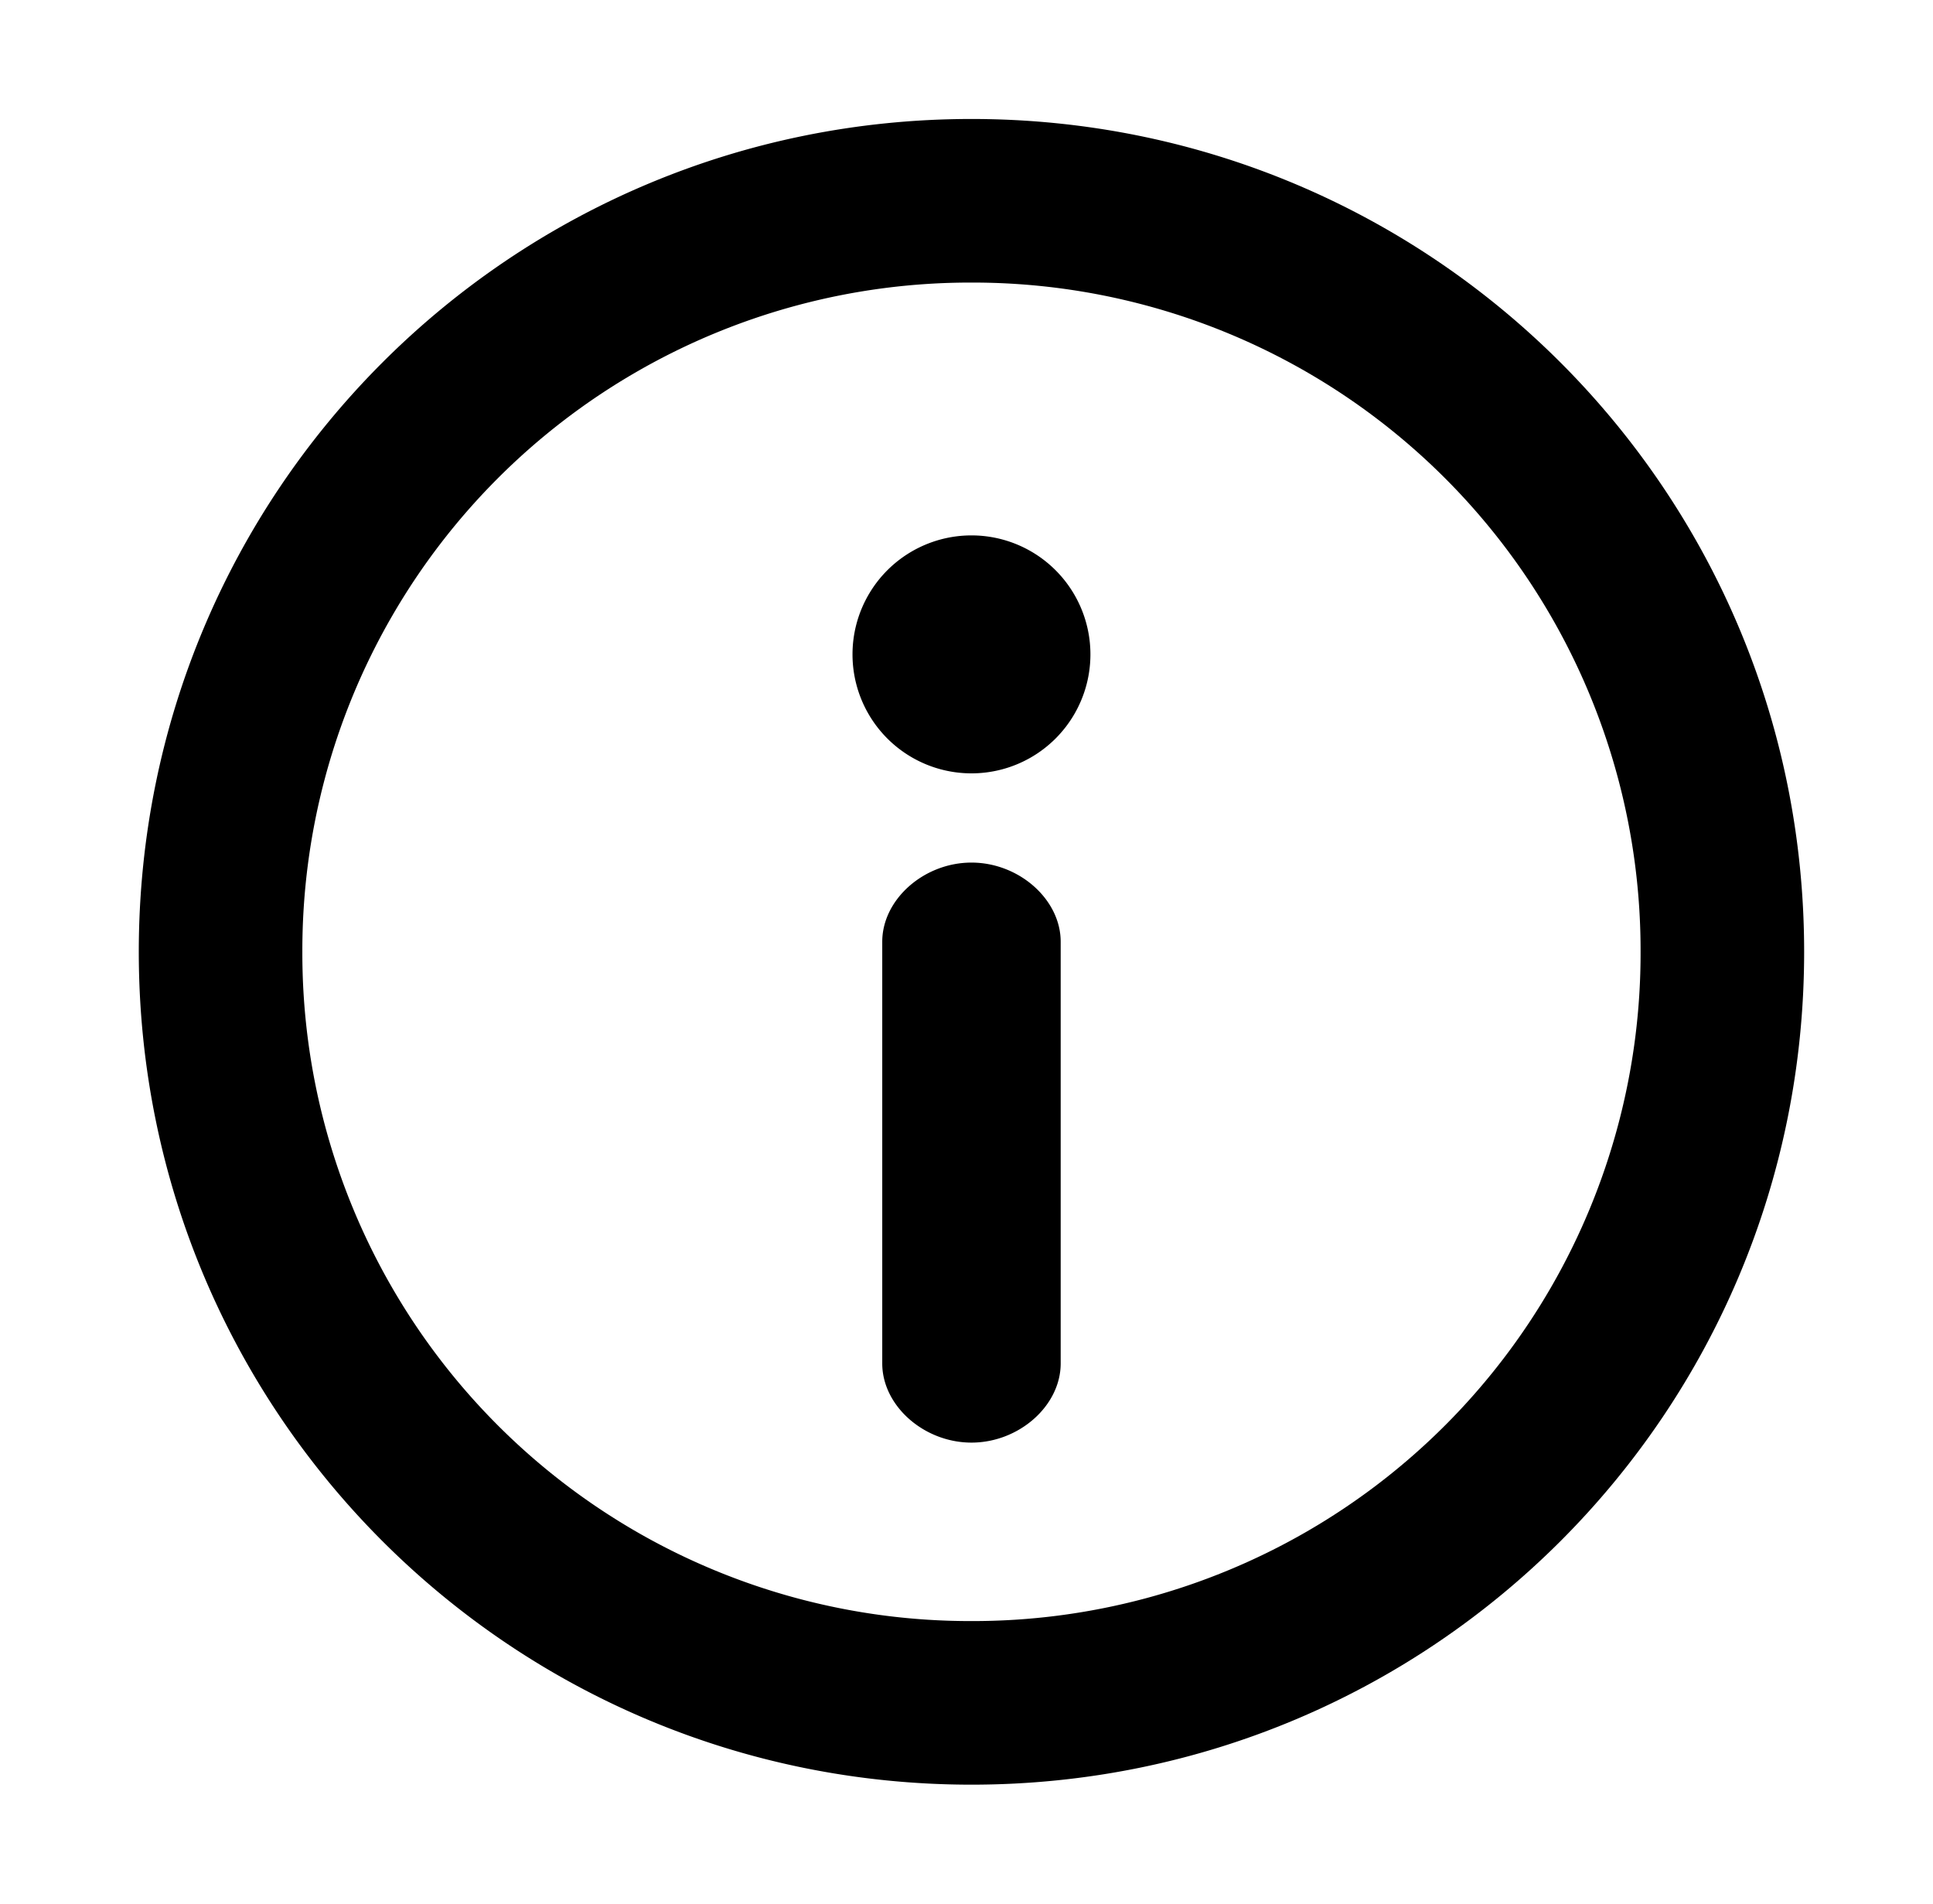 <?xml version="1.0" standalone="no"?><!DOCTYPE svg PUBLIC "-//W3C//DTD SVG 1.1//EN" "http://www.w3.org/Graphics/SVG/1.1/DTD/svg11.dtd"><svg t="1645143735554" class="icon" viewBox="0 0 1040 1024" version="1.1" xmlns="http://www.w3.org/2000/svg" p-id="2059" xmlns:xlink="http://www.w3.org/1999/xlink" width="203.125" height="200"><defs><style type="text/css"></style></defs><path d="M522.672 464c25.6 0 48 19.84 48 42.56v226.88c0 22.72-22.4 42.56-48 42.56s-48-19.84-48-42.56V506.56c0-22.72 22.4-42.56 48-42.56z m0-176a64 64 0 1 1 0 128 64 64 0 0 1 0-128z" p-id="2060"></path><path d="M522.672 64c247.888 0 448 200.112 448 448s-200.112 448-448 448-448-200.112-448-448 200.112-448 448-448z m0 88a359.264 359.264 0 0 0-360 360 359.264 359.264 0 0 0 360 360 359.264 359.264 0 0 0 360-360 359.264 359.264 0 0 0-360-360z" p-id="2061"></path></svg>